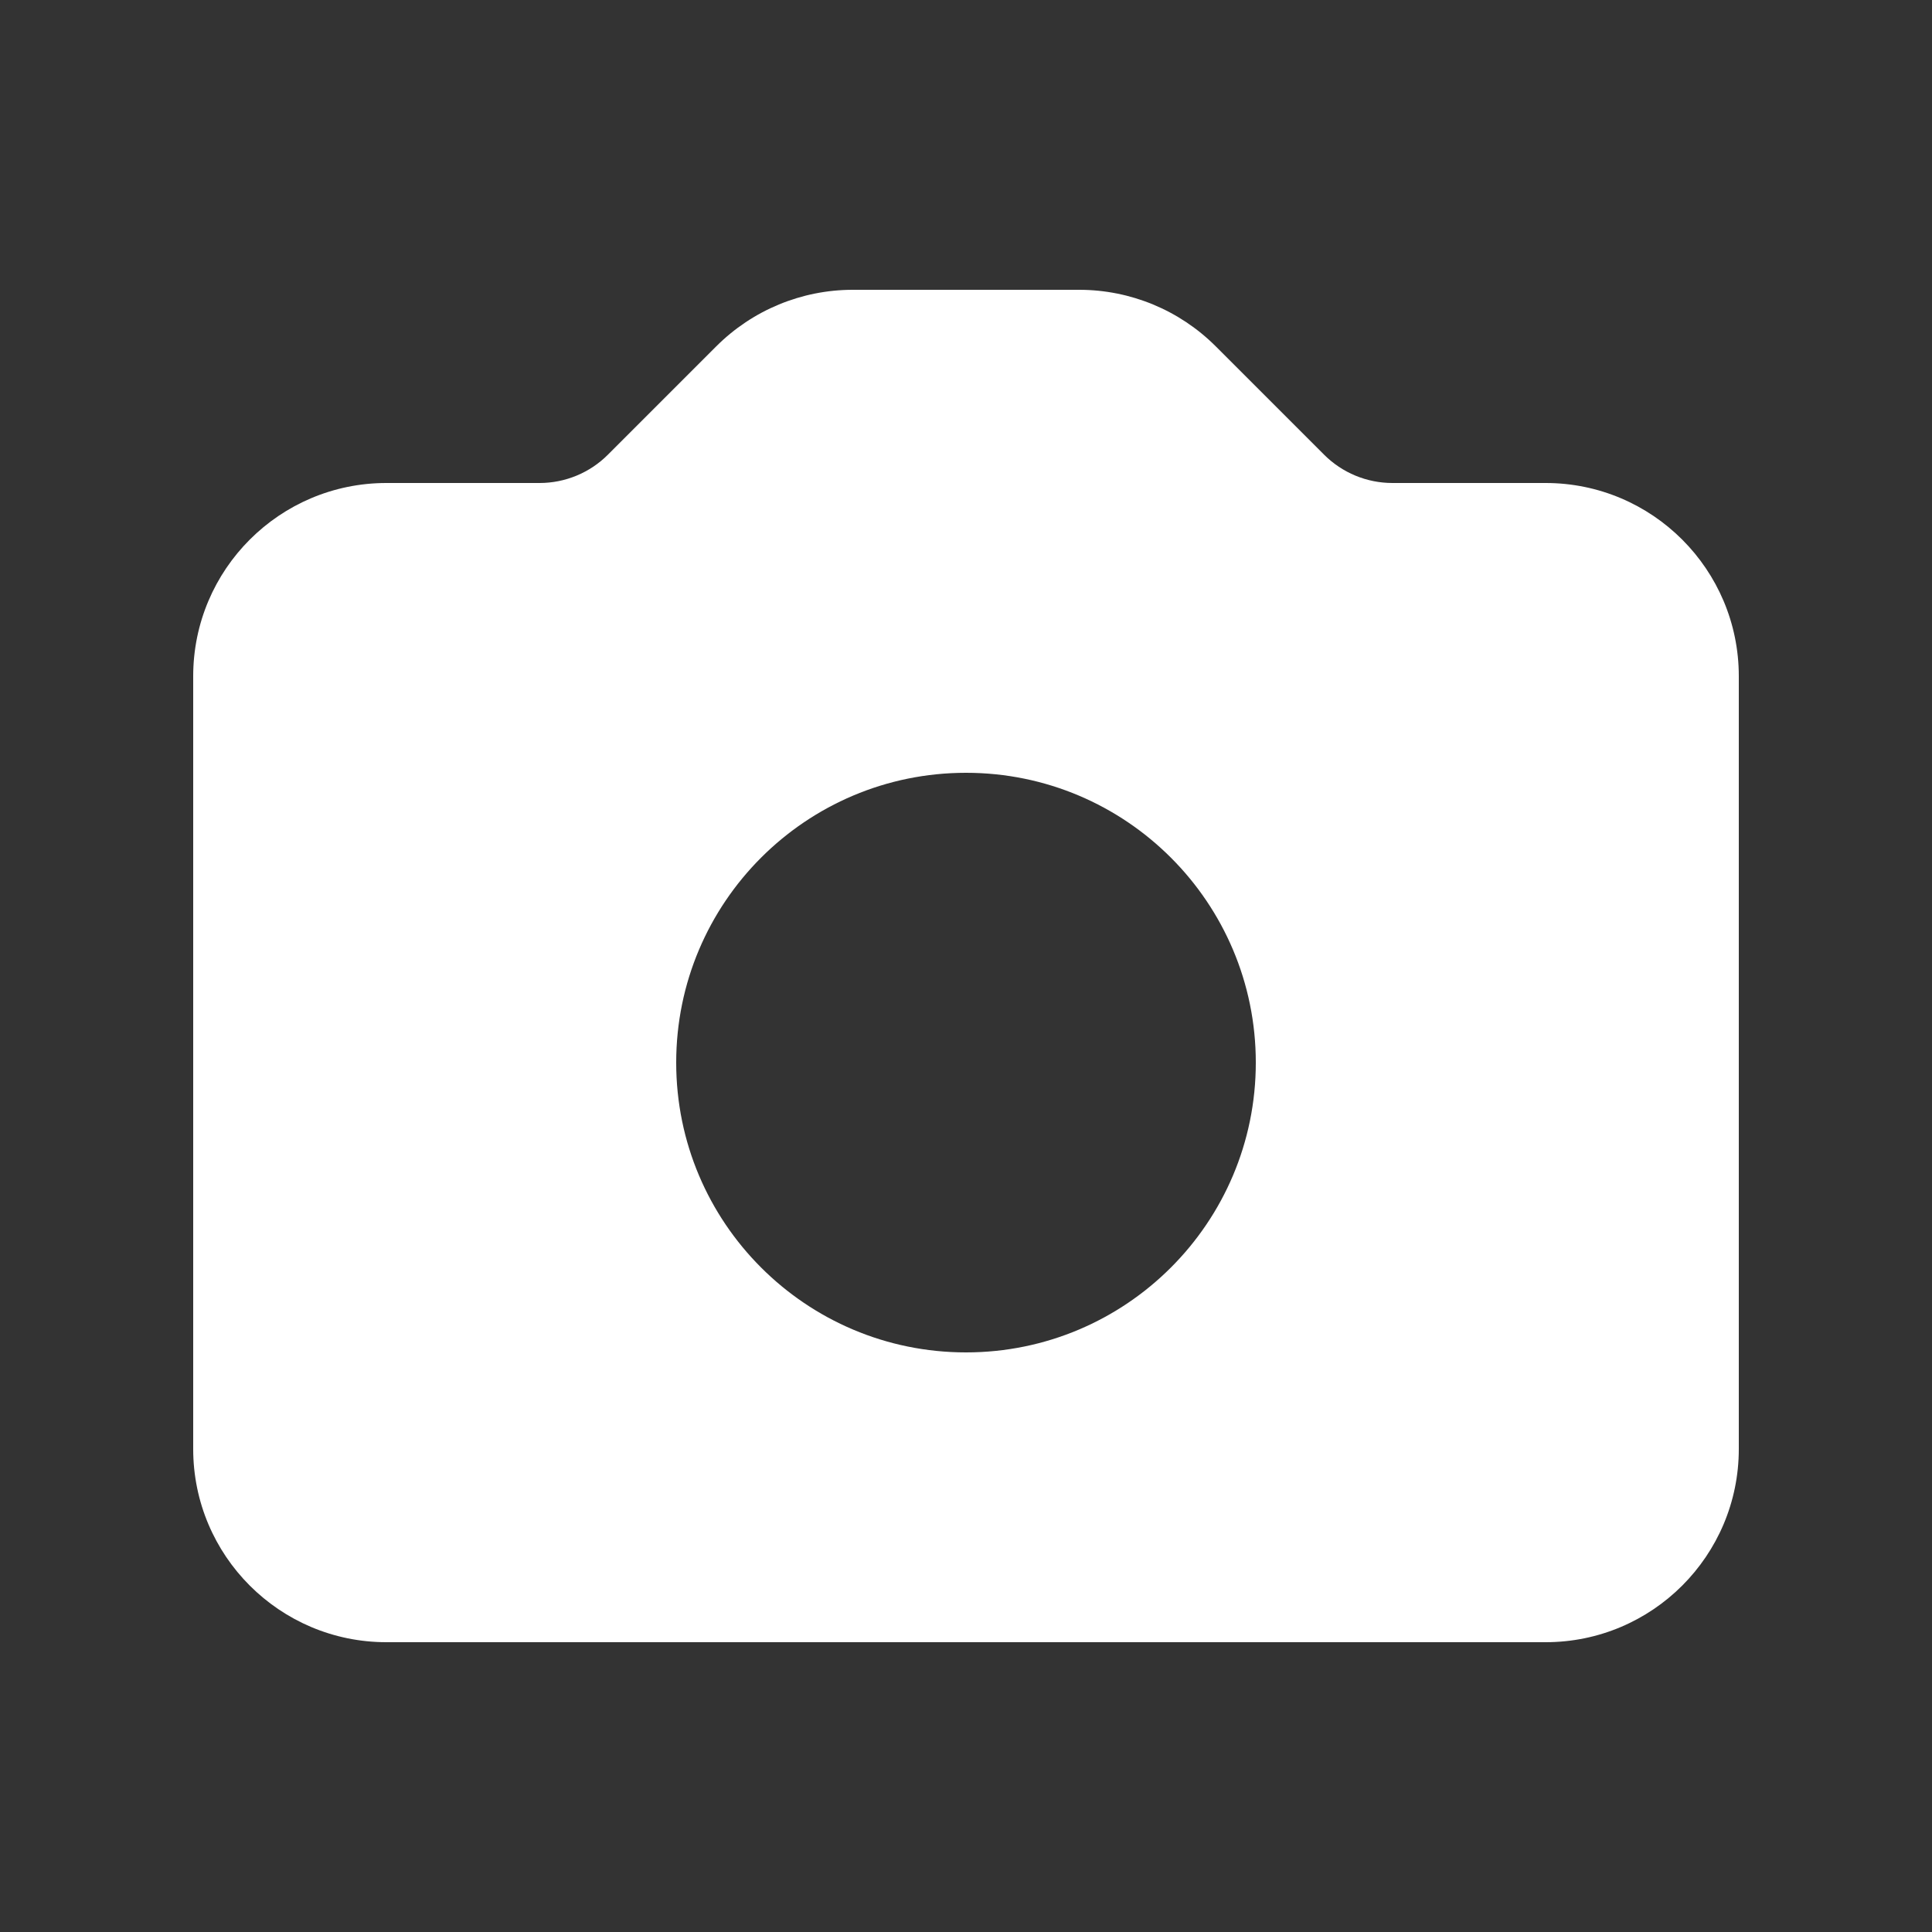 <svg width="32" height="32" viewBox="0 0 32 32" fill="none" xmlns="http://www.w3.org/2000/svg">
<rect x="0" y="0" width="32" height="32" fill="#333333" stroke="none"/>
<path fill-rule="evenodd" clip-rule="evenodd" d="M6.4 8C4.633 8 3.2 9.433 3.2 11.2V24C3.2 25.767 4.633 27.2 6.4 27.2H25.6C27.367 27.2 28.8 25.767 28.8 24V11.2C28.8 9.433 27.367 8 25.6 8H23.063C22.638 8 22.231 7.831 21.931 7.531L20.137 5.737C19.537 5.137 18.723 4.8 17.875 4.8H14.125C13.277 4.8 12.463 5.137 11.863 5.737L10.069 7.531C9.769 7.831 9.362 8 8.937 8H6.4ZM16 22.4C18.651 22.4 20.8 20.251 20.8 17.6C20.8 14.949 18.651 12.8 16 12.8C13.349 12.8 11.2 14.949 11.2 17.6C11.2 20.251 13.349 22.4 16 22.4Z" fill="white"/>
</svg>
